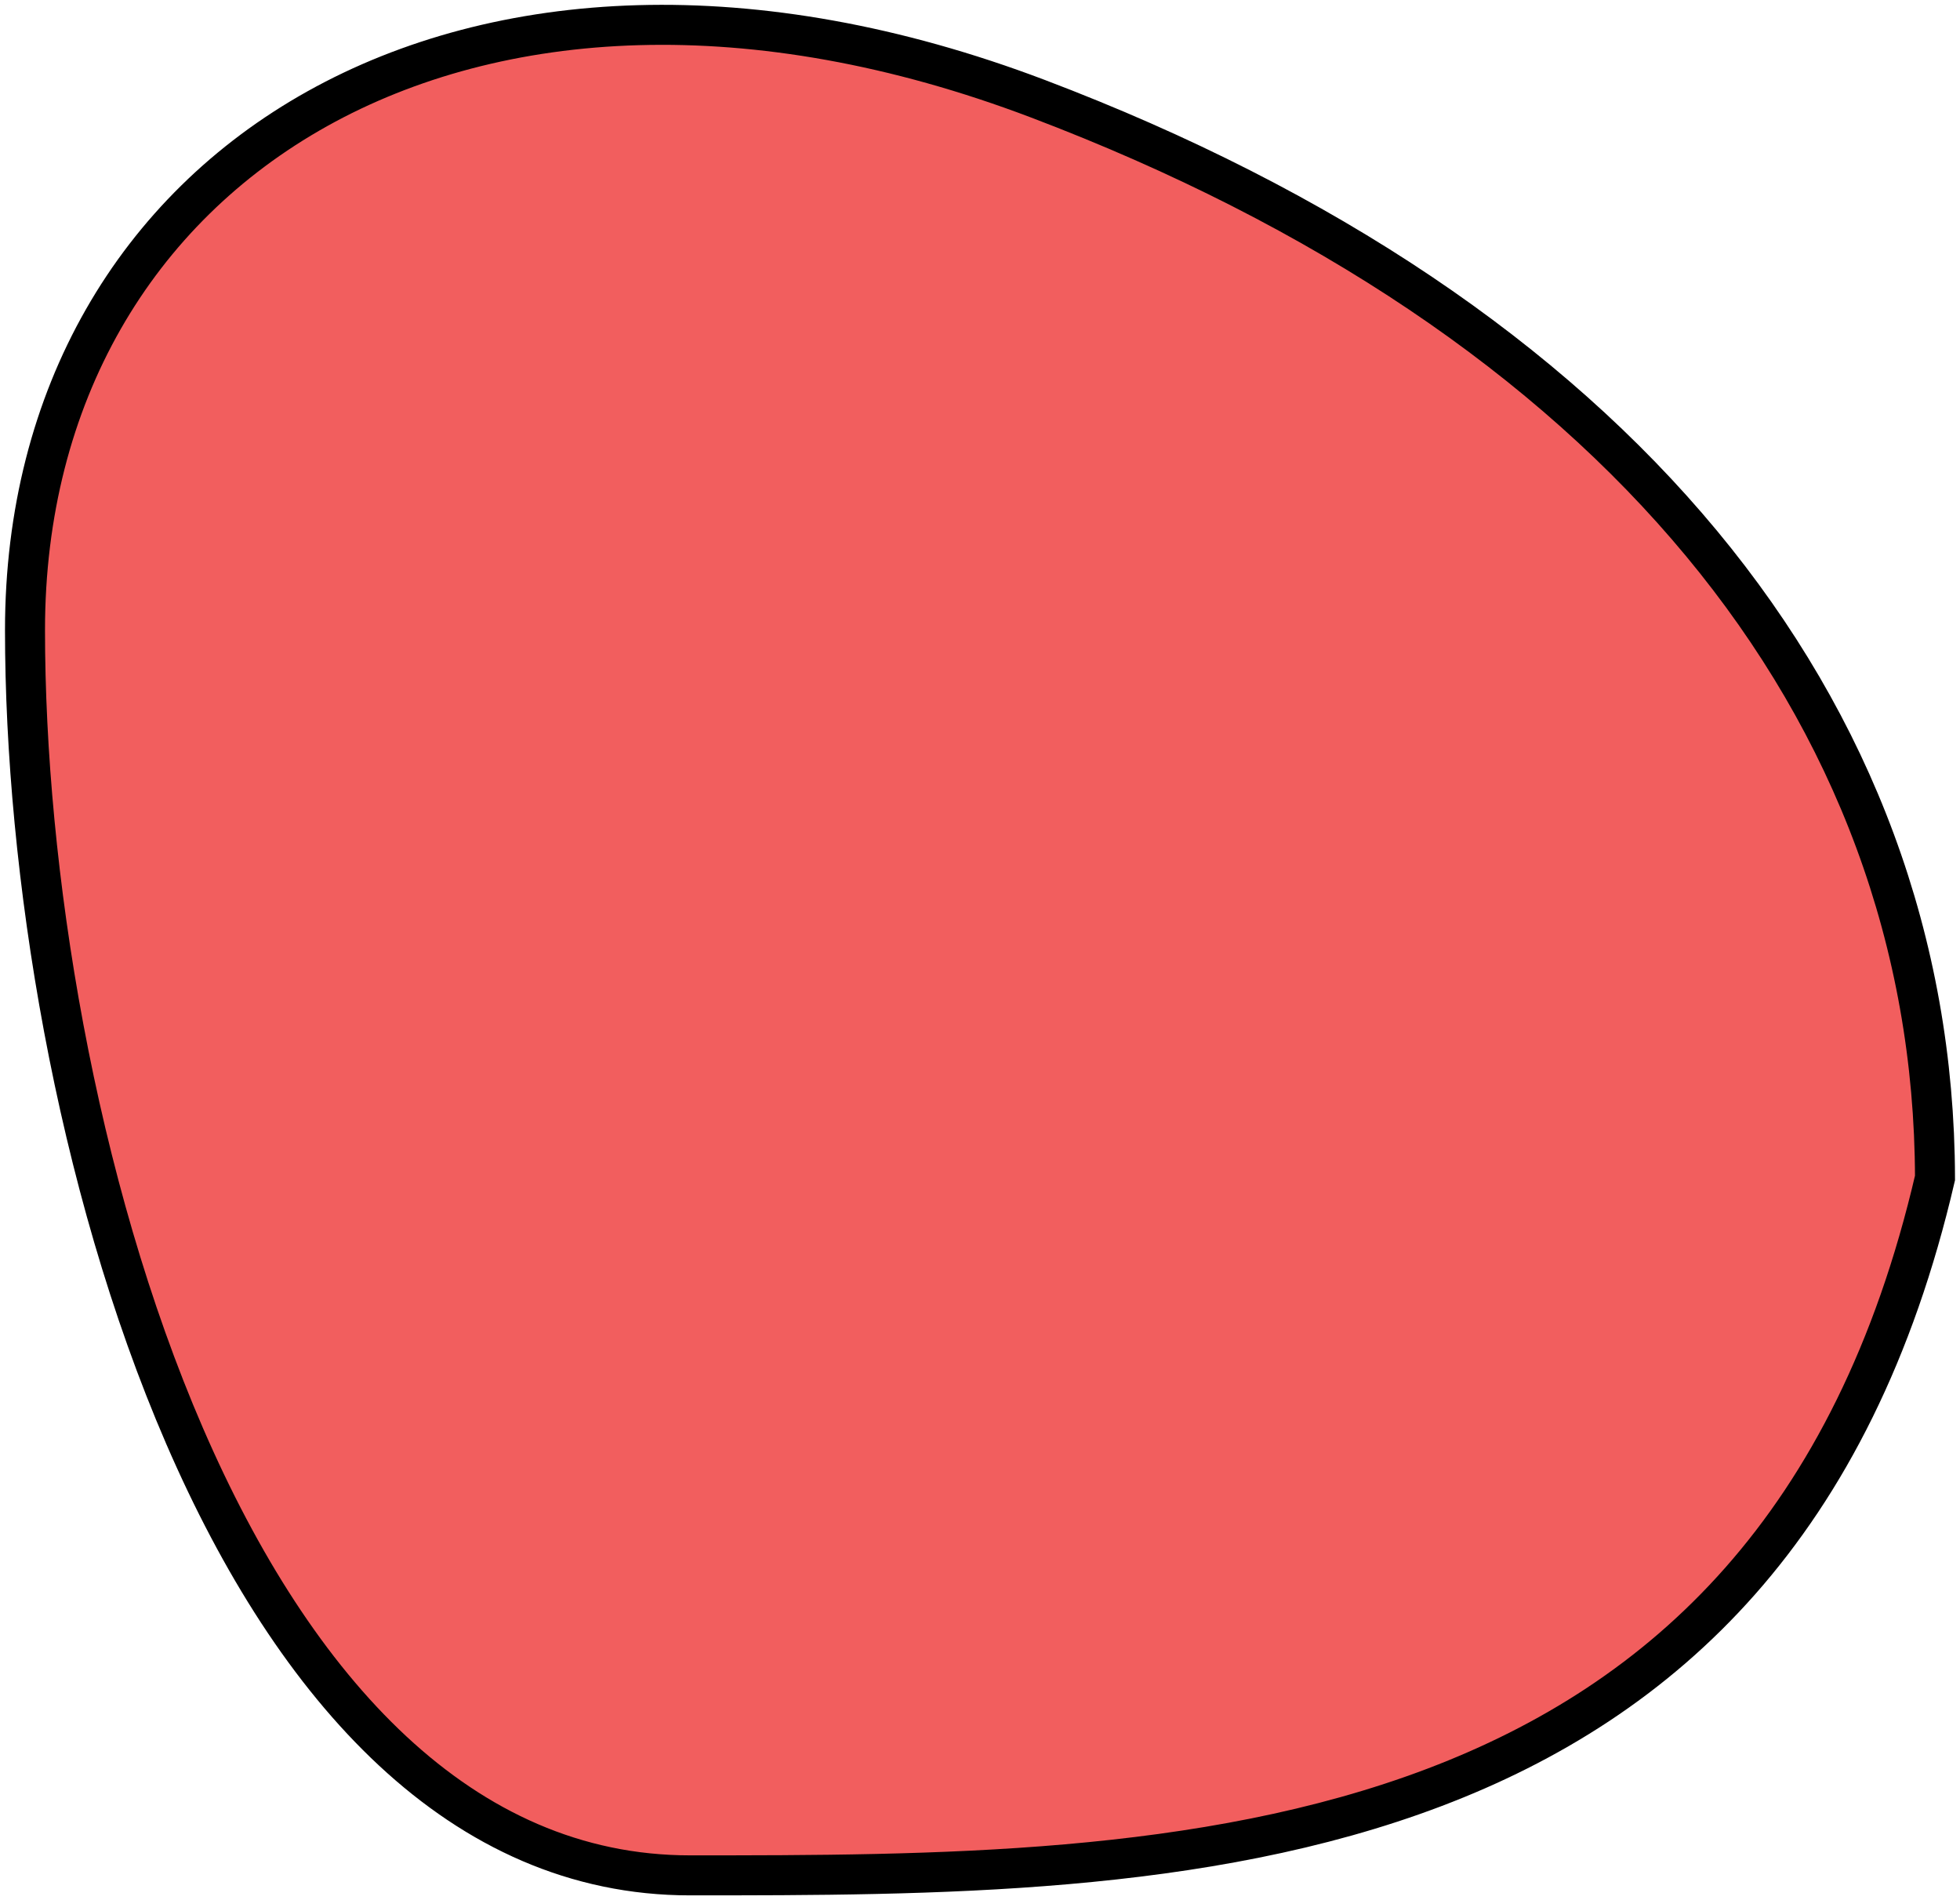 <svg width="196" height="190" viewBox="0 0 196 190" fill="none" xmlns="http://www.w3.org/2000/svg">
<path d="M193.5 117.772C185.374 152.709 166.338 170.006 143.474 178.693C120.357 187.477 93.242 187.5 69 187.5C46.101 187.5 29.471 168.984 18.463 143.577C7.507 118.289 2.5 86.944 2.5 63C2.5 39.525 13.64 20.963 31.724 10.875C49.849 0.764 75.213 -0.97 103.791 9.87C161.204 31.647 193.396 70.646 193.5 117.772Z" fill="#F25E5E" stroke="black" stroke-width="4"/>
</svg>
